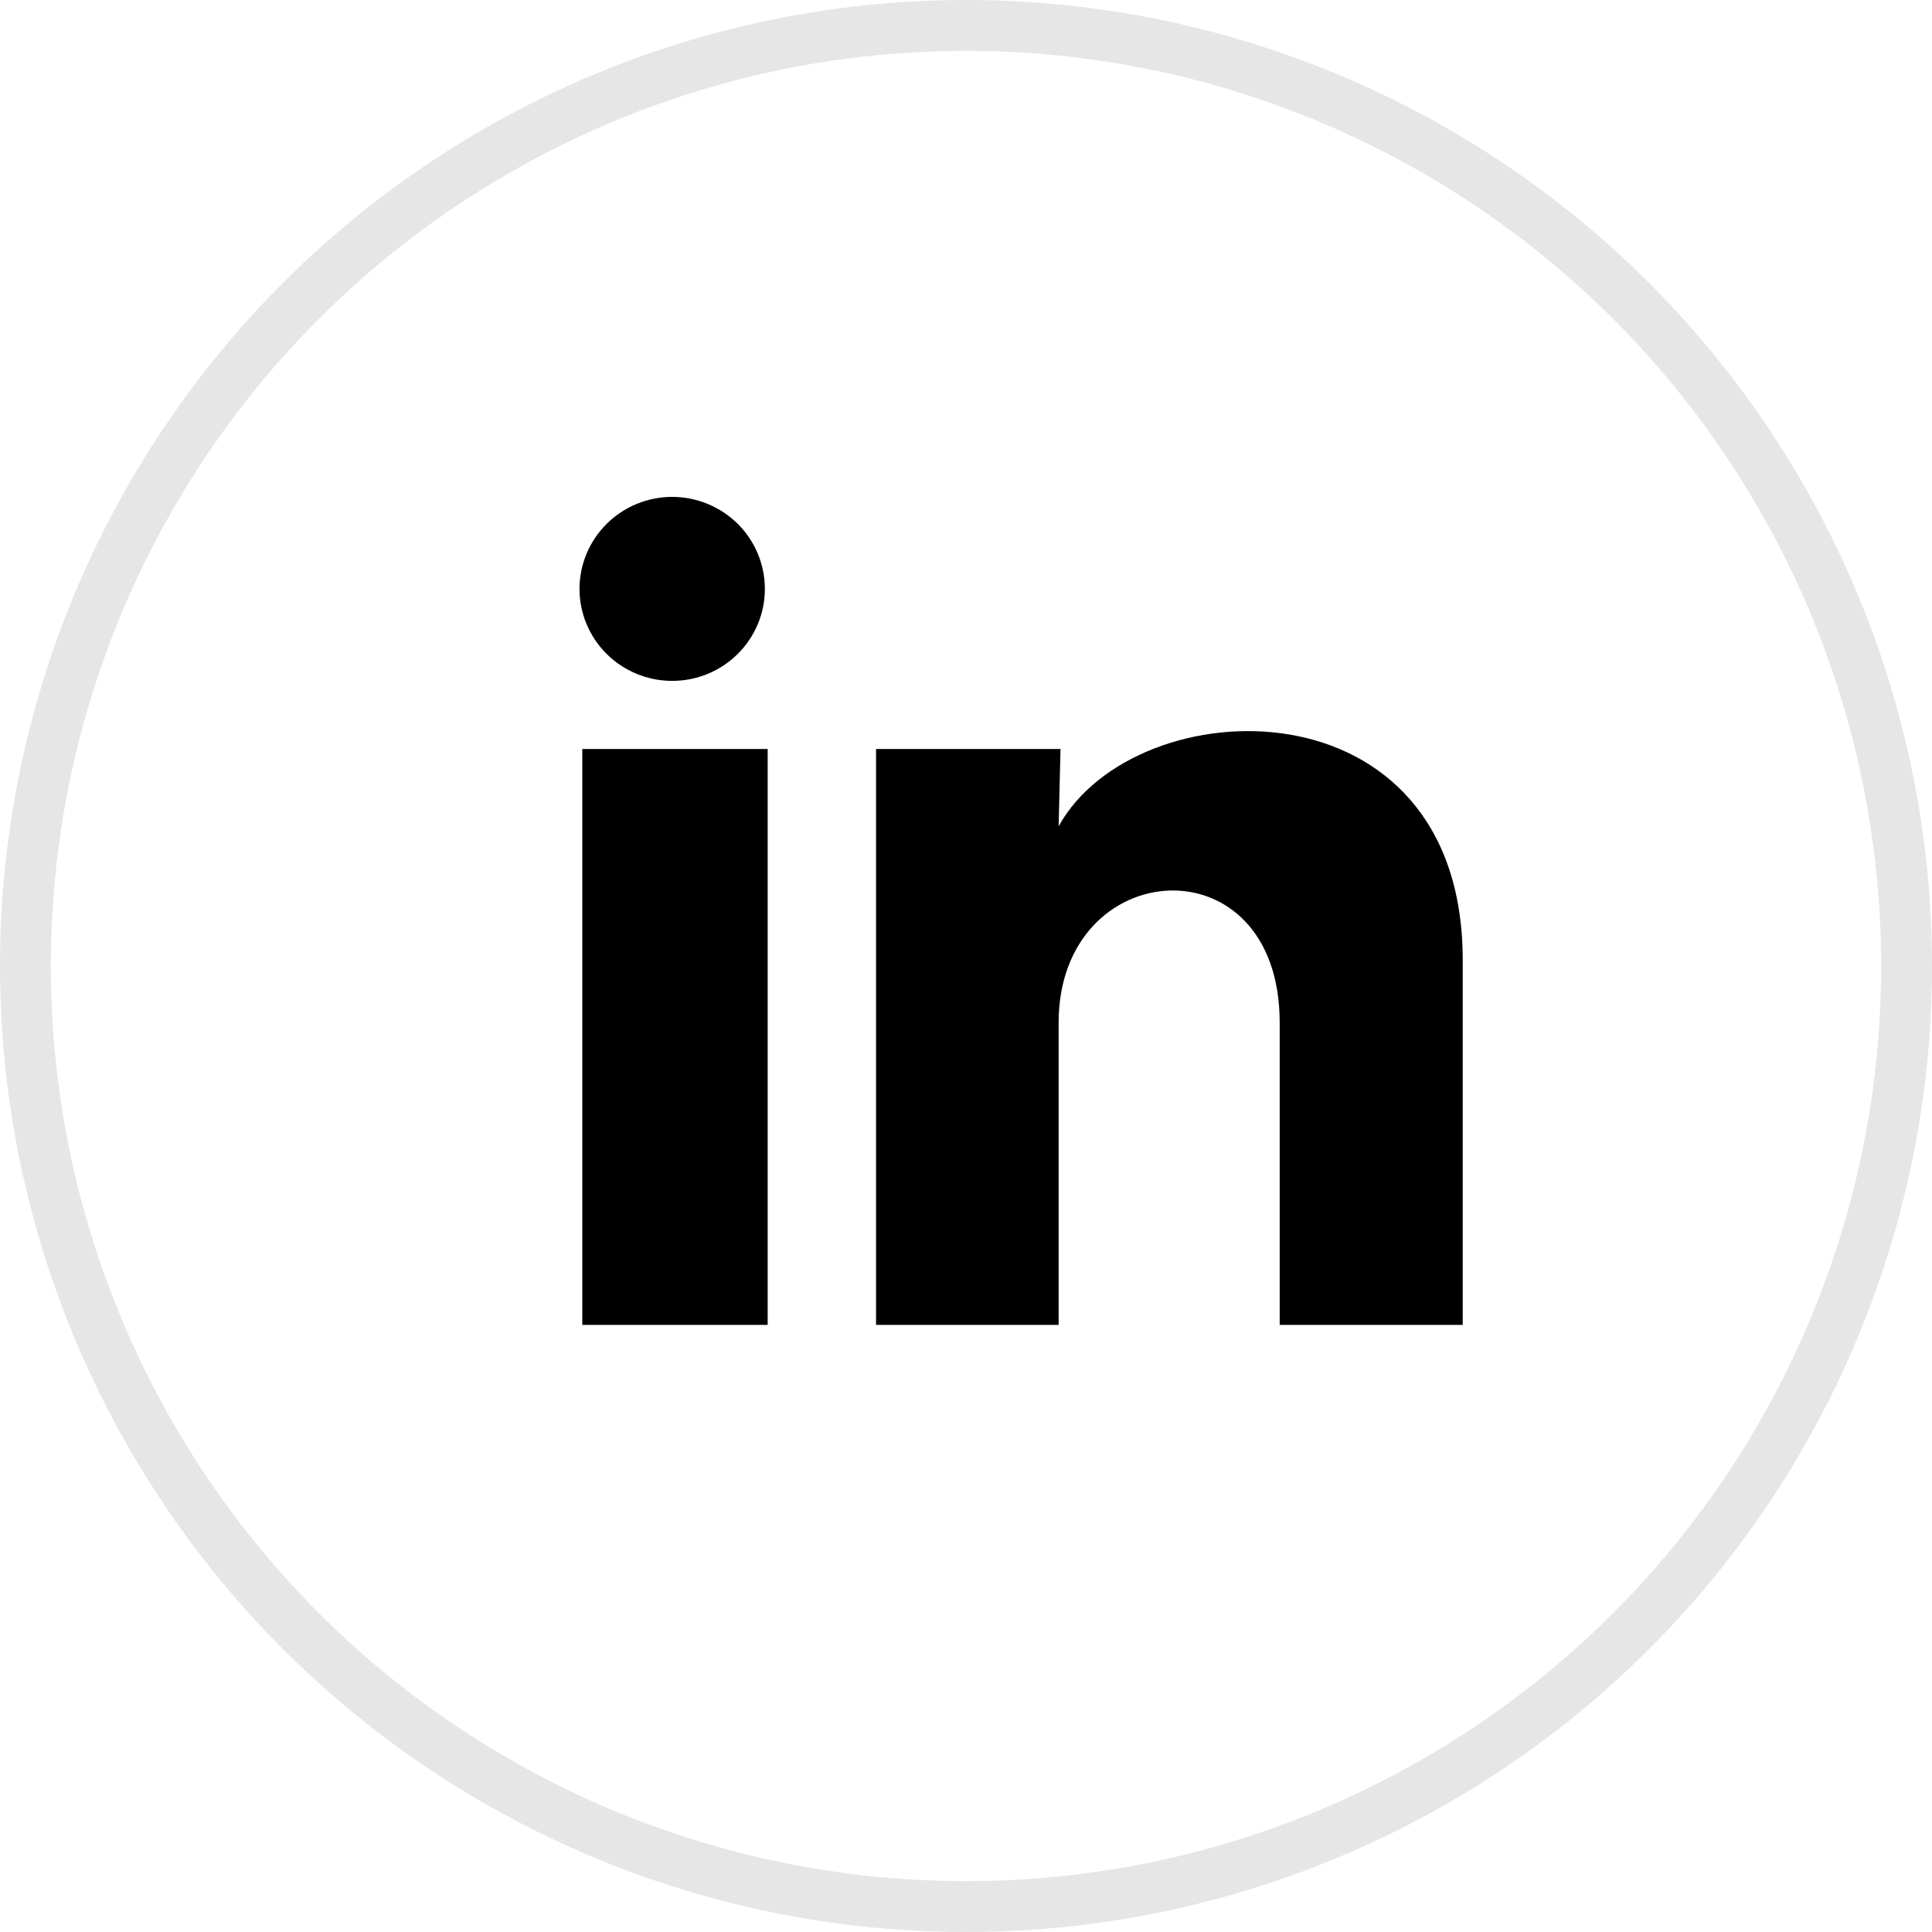 <svg width="38" height="38" viewBox="0 0 38 38" fill="none" xmlns="http://www.w3.org/2000/svg">
<circle opacity="0.1" cx="19" cy="19" r="18.5" stroke="black"/>
<path d="M15.044 11.584C15.044 12.064 14.851 12.524 14.509 12.863C14.168 13.202 13.704 13.393 13.22 13.392C12.737 13.392 12.273 13.201 11.932 12.862C11.59 12.522 11.398 12.062 11.398 11.582C11.399 11.102 11.591 10.642 11.933 10.303C12.275 9.964 12.739 9.773 13.222 9.773C13.706 9.774 14.169 9.965 14.511 10.304C14.852 10.643 15.044 11.104 15.044 11.584ZM15.099 14.732H11.453V26.059H15.099V14.732ZM20.859 14.732H17.231V26.059H20.822V20.115C20.822 16.804 25.17 16.496 25.17 20.115V26.059H28.77V18.885C28.77 13.303 22.335 13.511 20.822 16.252L20.859 14.732Z" fill="black"/>
</svg>
